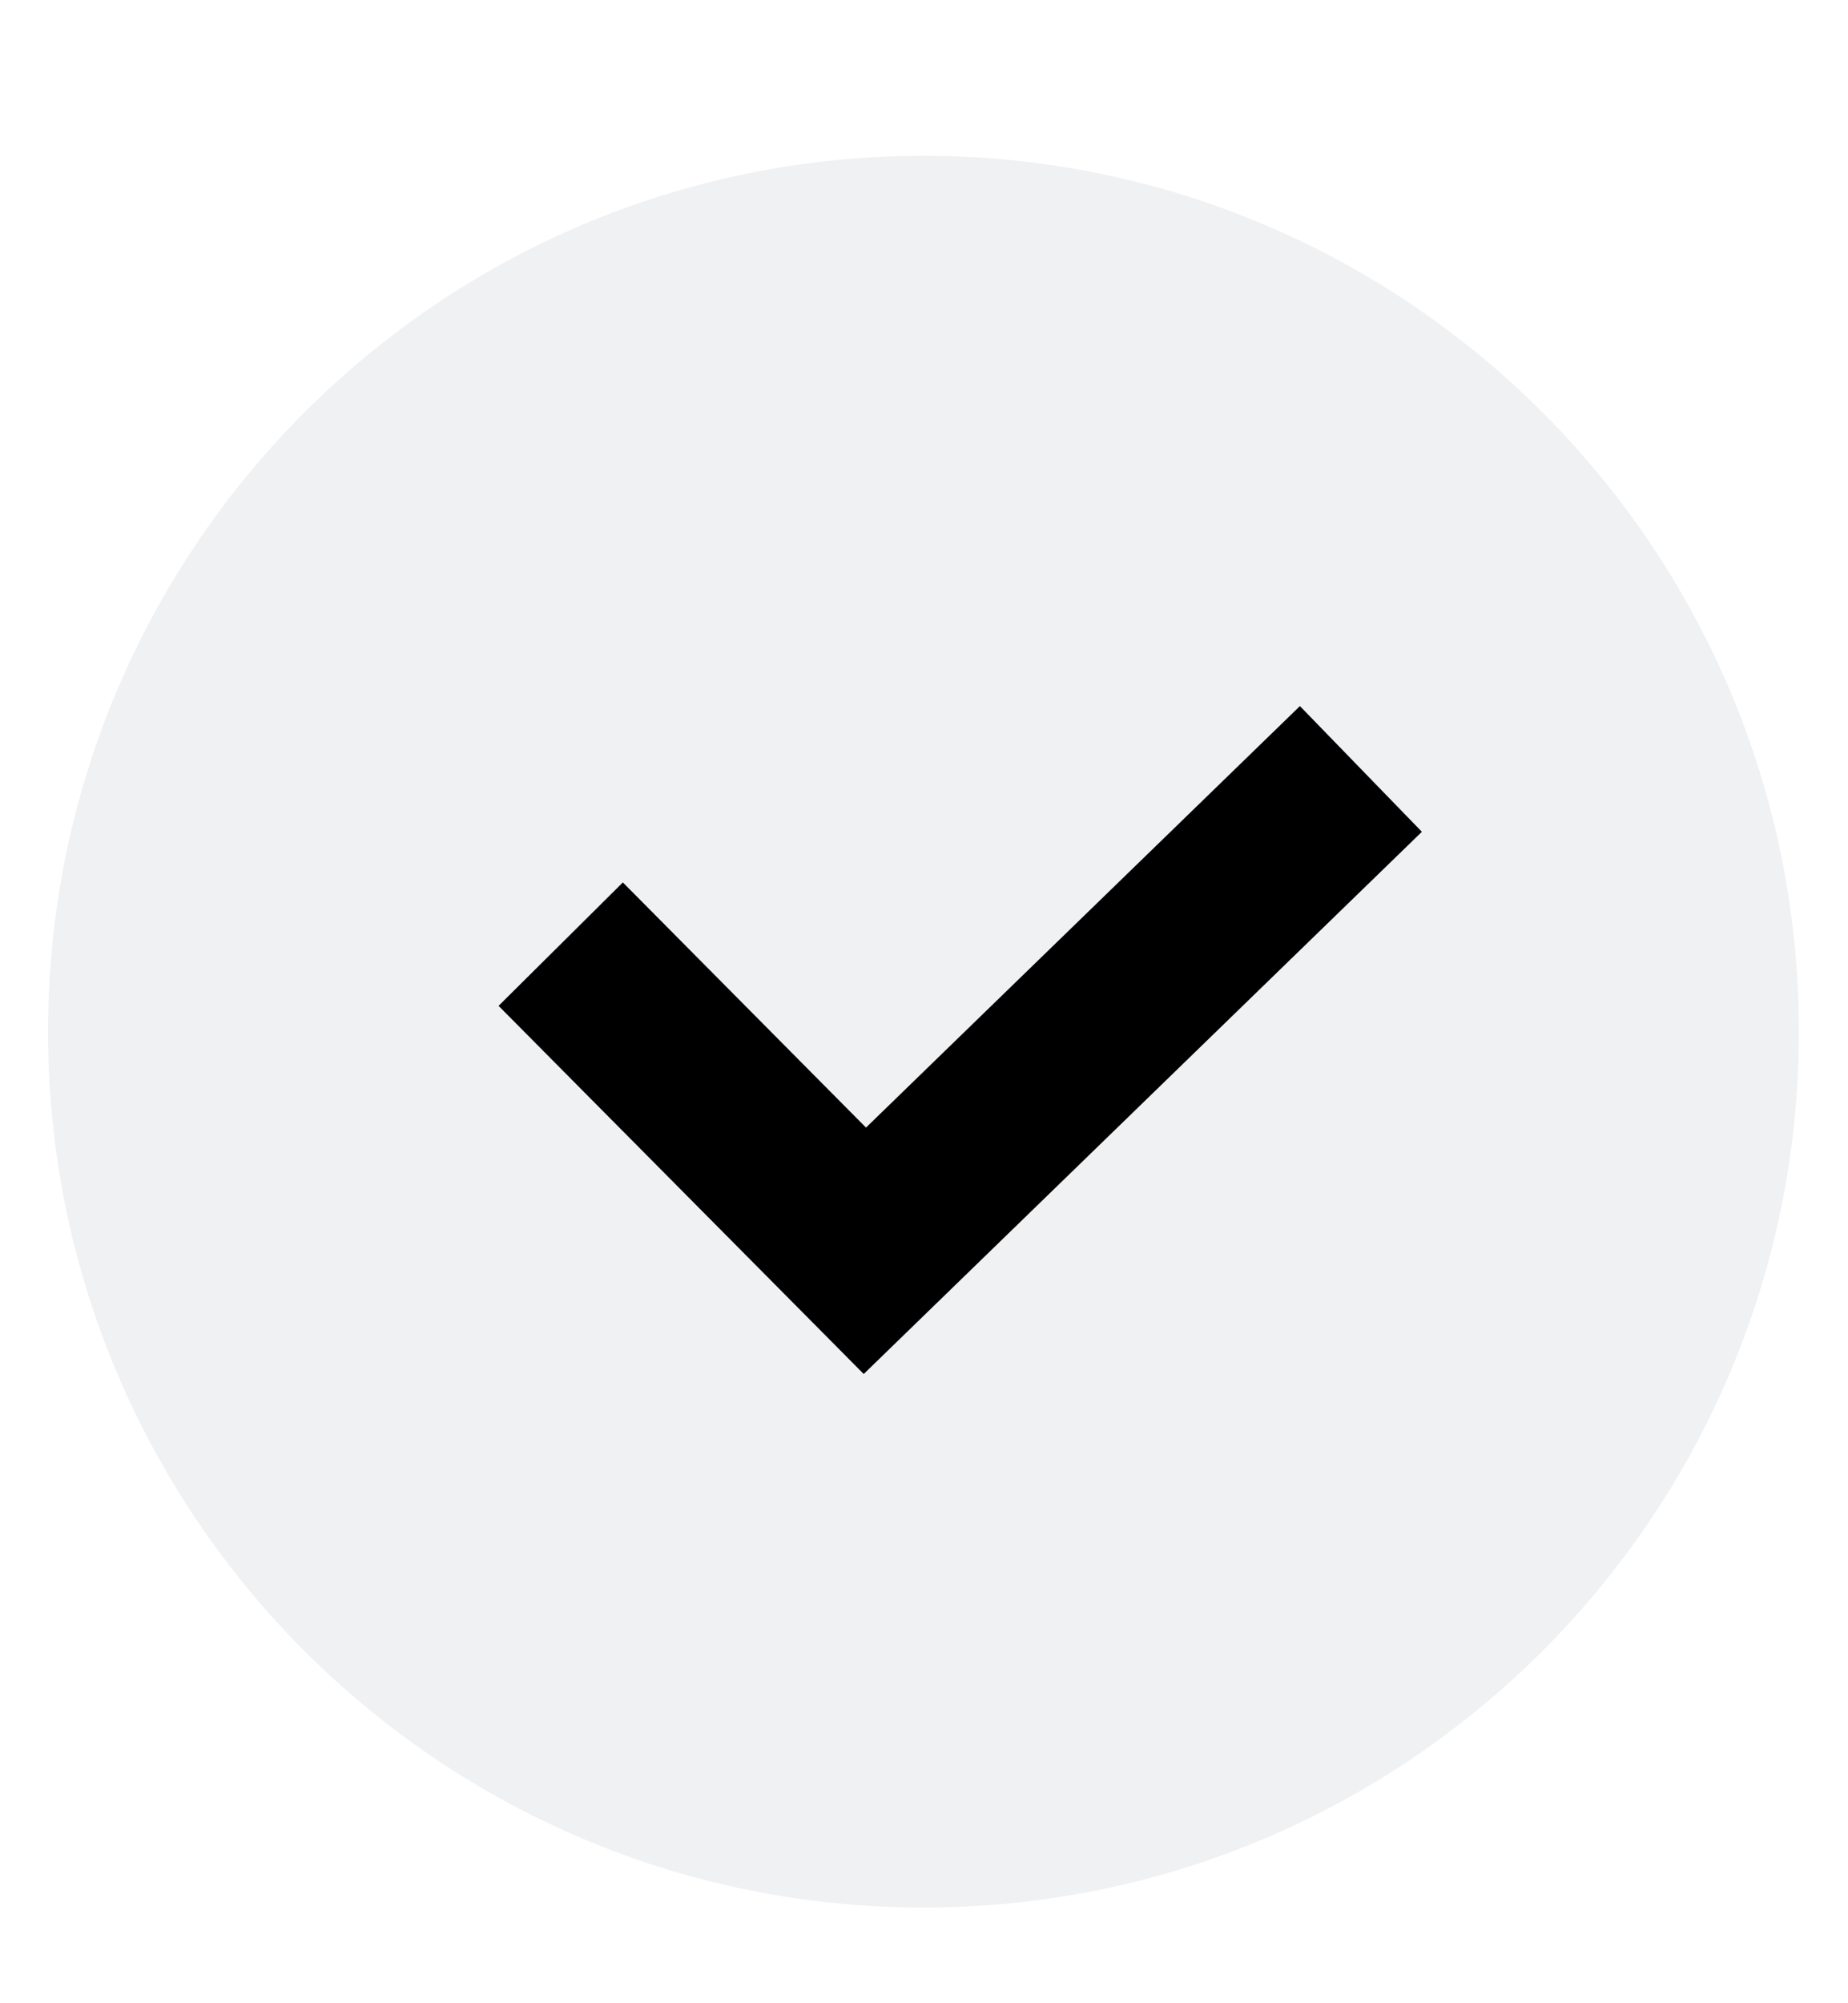 <svg width="12" height="13" viewBox="0 0 12 13" fill="none" xmlns="http://www.w3.org/2000/svg">
<g clip-path="url(#clip0_361_1242)">
<path d="M5.997 12.379C9.136 12.379 11.681 9.834 11.681 6.695C11.681 3.556 9.136 1.011 5.997 1.011C2.857 1.011 0.312 3.556 0.312 6.695C0.312 9.834 2.857 12.379 5.997 12.379Z" fill="#E3E5E8" fill-opacity="0.52"/>
<path d="M3.641 6.127L5.616 8.117L8.837 4.99" stroke="black" stroke-width="1.137"/>
</g>
<defs>
<clipPath id="clip0_361_1242">
<rect width="12" height="12" fill="white" transform="translate(0 0.695)"/>
</clipPath>
</defs>
</svg>
